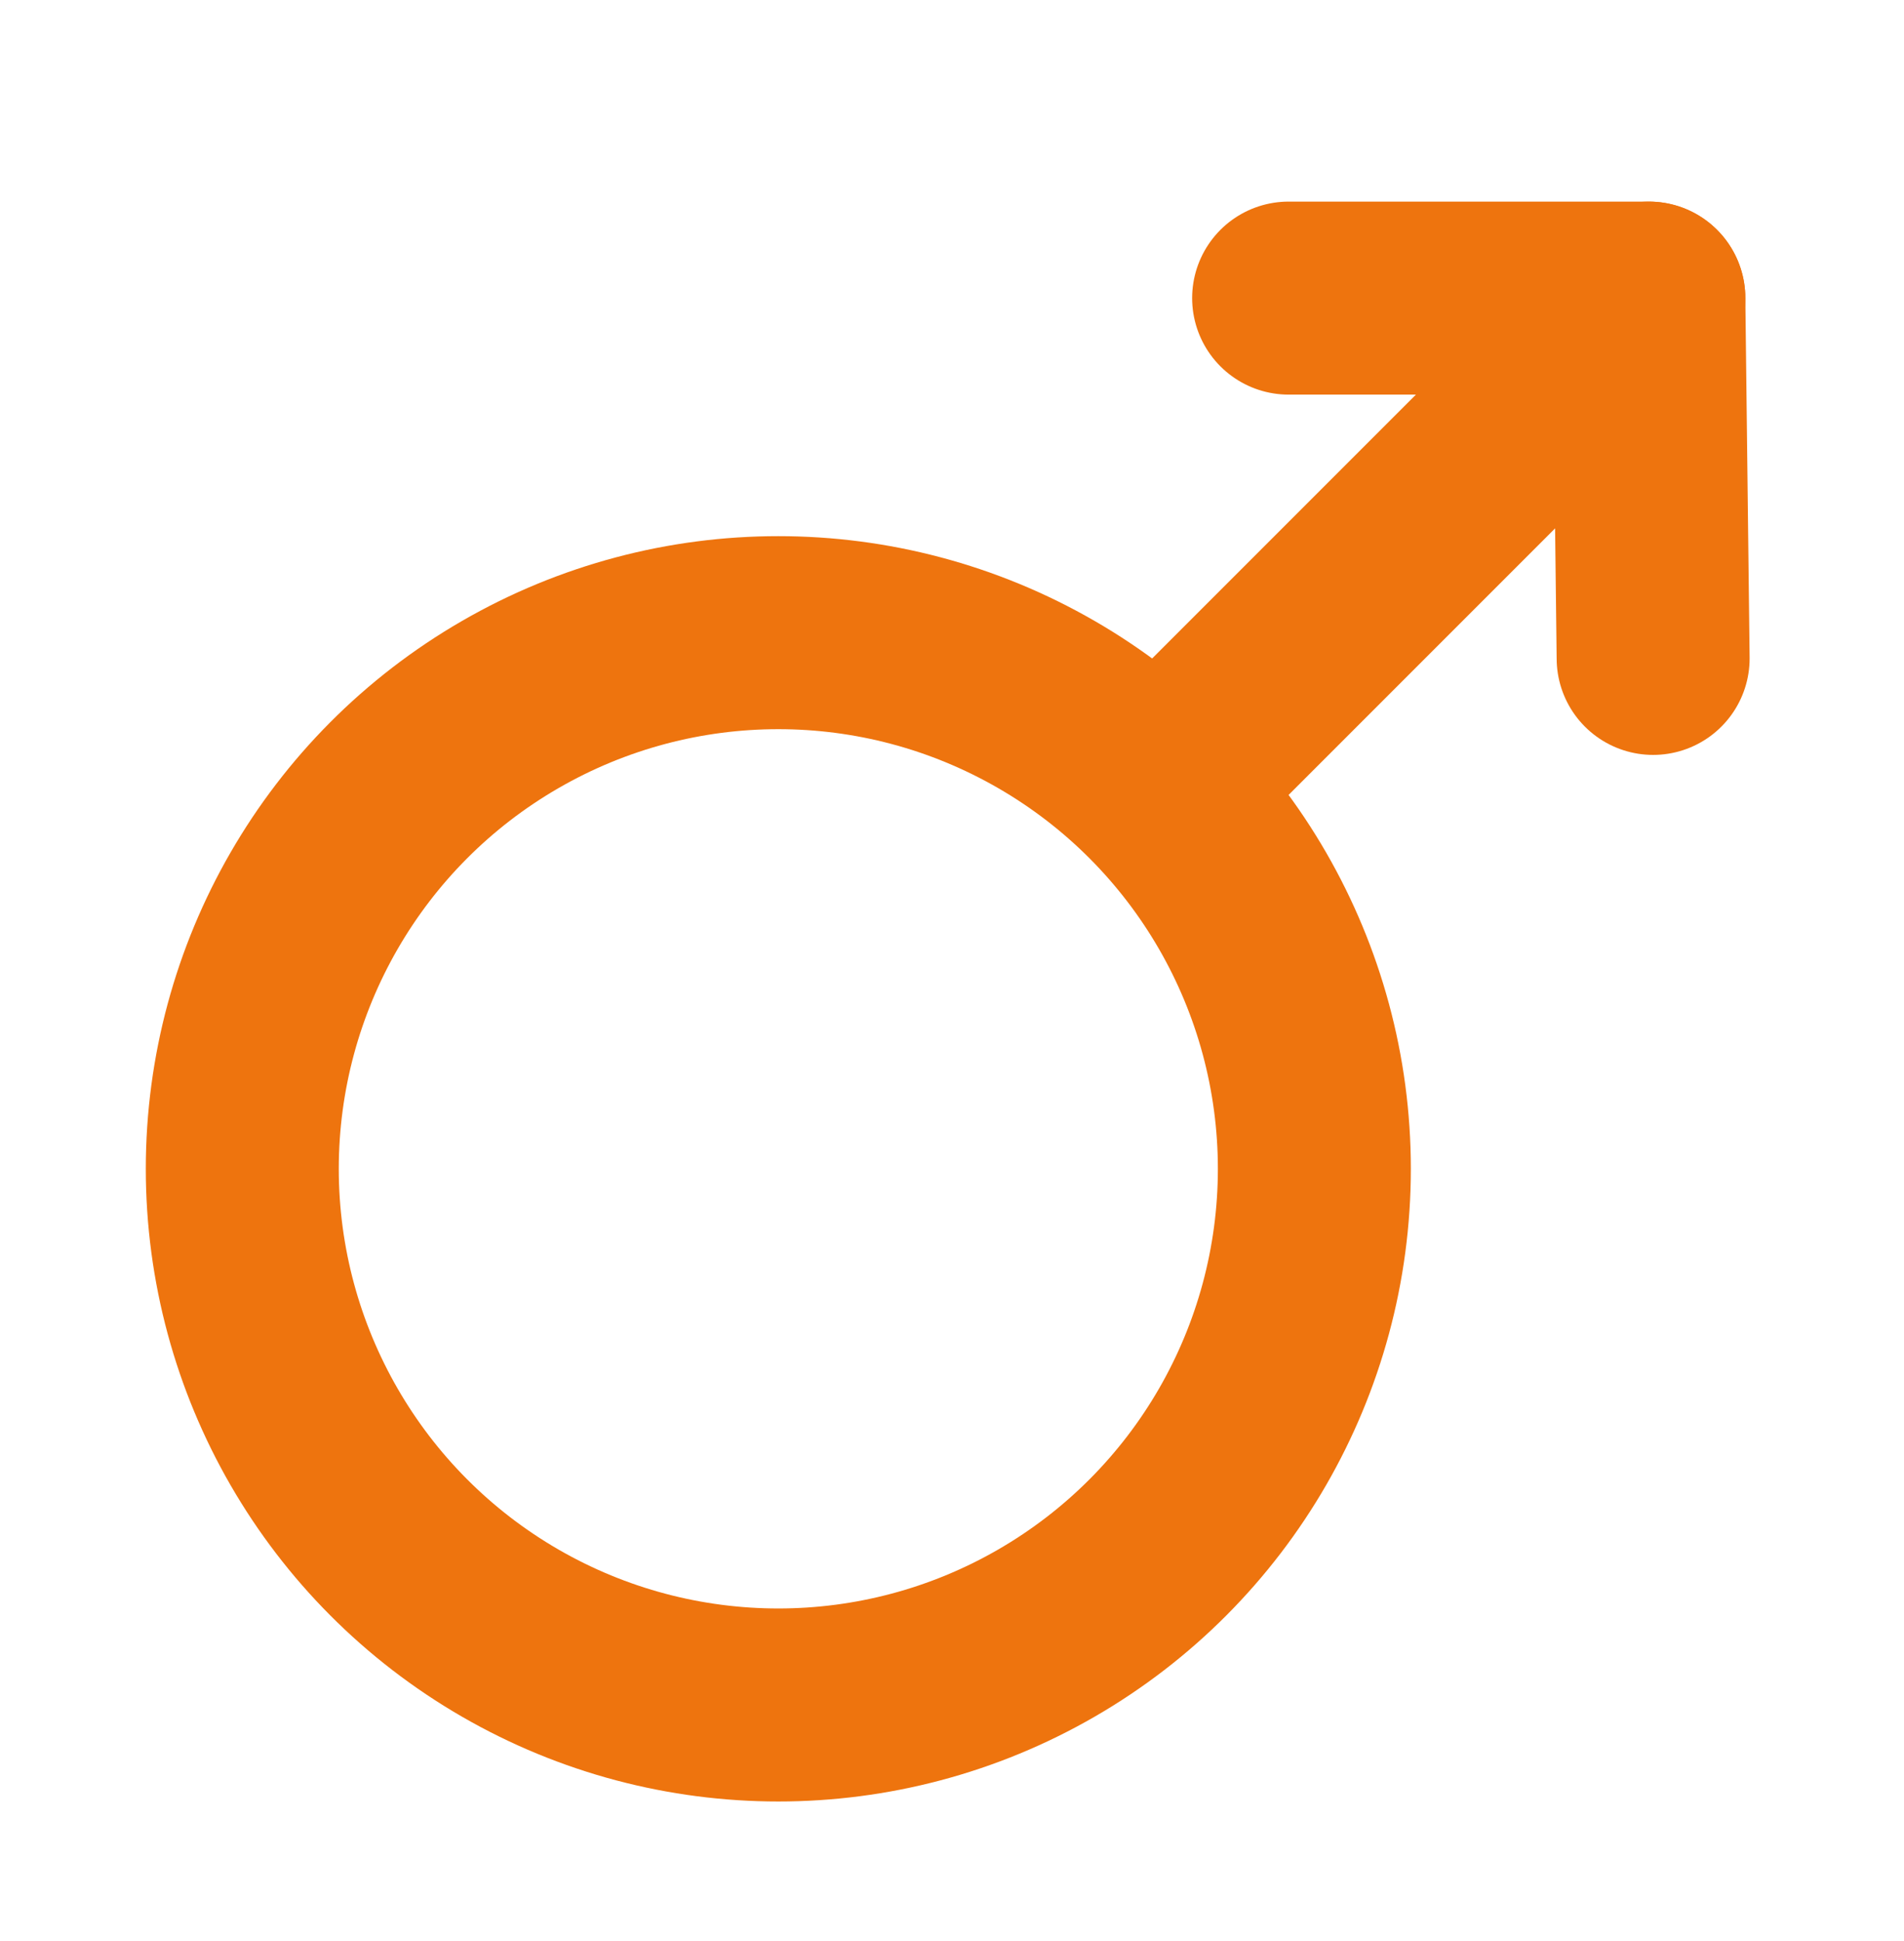<?xml version="1.0" encoding="utf-8"?>
<!-- Generator: Adobe Illustrator 18.1.1, SVG Export Plug-In . SVG Version: 6.00 Build 0)  -->
<svg version="1.1" id="Isolation_Mode" xmlns="http://www.w3.org/2000/svg" xmlns:xlink="http://www.w3.org/1999/xlink" x="0px"
	 y="0px" viewBox="0 0 88.8 90.5" enable-background="new 0 0 88.8 90.5" xml:space="preserve">
<g>
	<circle fill="none" stroke="#EE740E" stroke-width="9" stroke-miterlimit="10" cx="36.3" cy="54.5" r="25"/>
	
		<line fill="none" stroke="#EE740E" stroke-width="9" stroke-linecap="round" stroke-miterlimit="10" x1="76.6" y1="14.2" x2="54" y2="36.8"/>
	<path fill="none" stroke="#EE740E" stroke-width="9" stroke-linecap="round" stroke-miterlimit="10" d="M77.1,25.5"/>
	
		<line fill="none" stroke="#EE740E" stroke-width="9" stroke-linecap="round" stroke-miterlimit="10" x1="76.9" y1="13.9" x2="60.1" y2="13.9"/>
	
		<line fill="none" stroke="#EE740E" stroke-width="9" stroke-linecap="round" stroke-miterlimit="10" x1="76.9" y1="13.9" x2="77.1" y2="30.7"/>
</g>
</svg>
